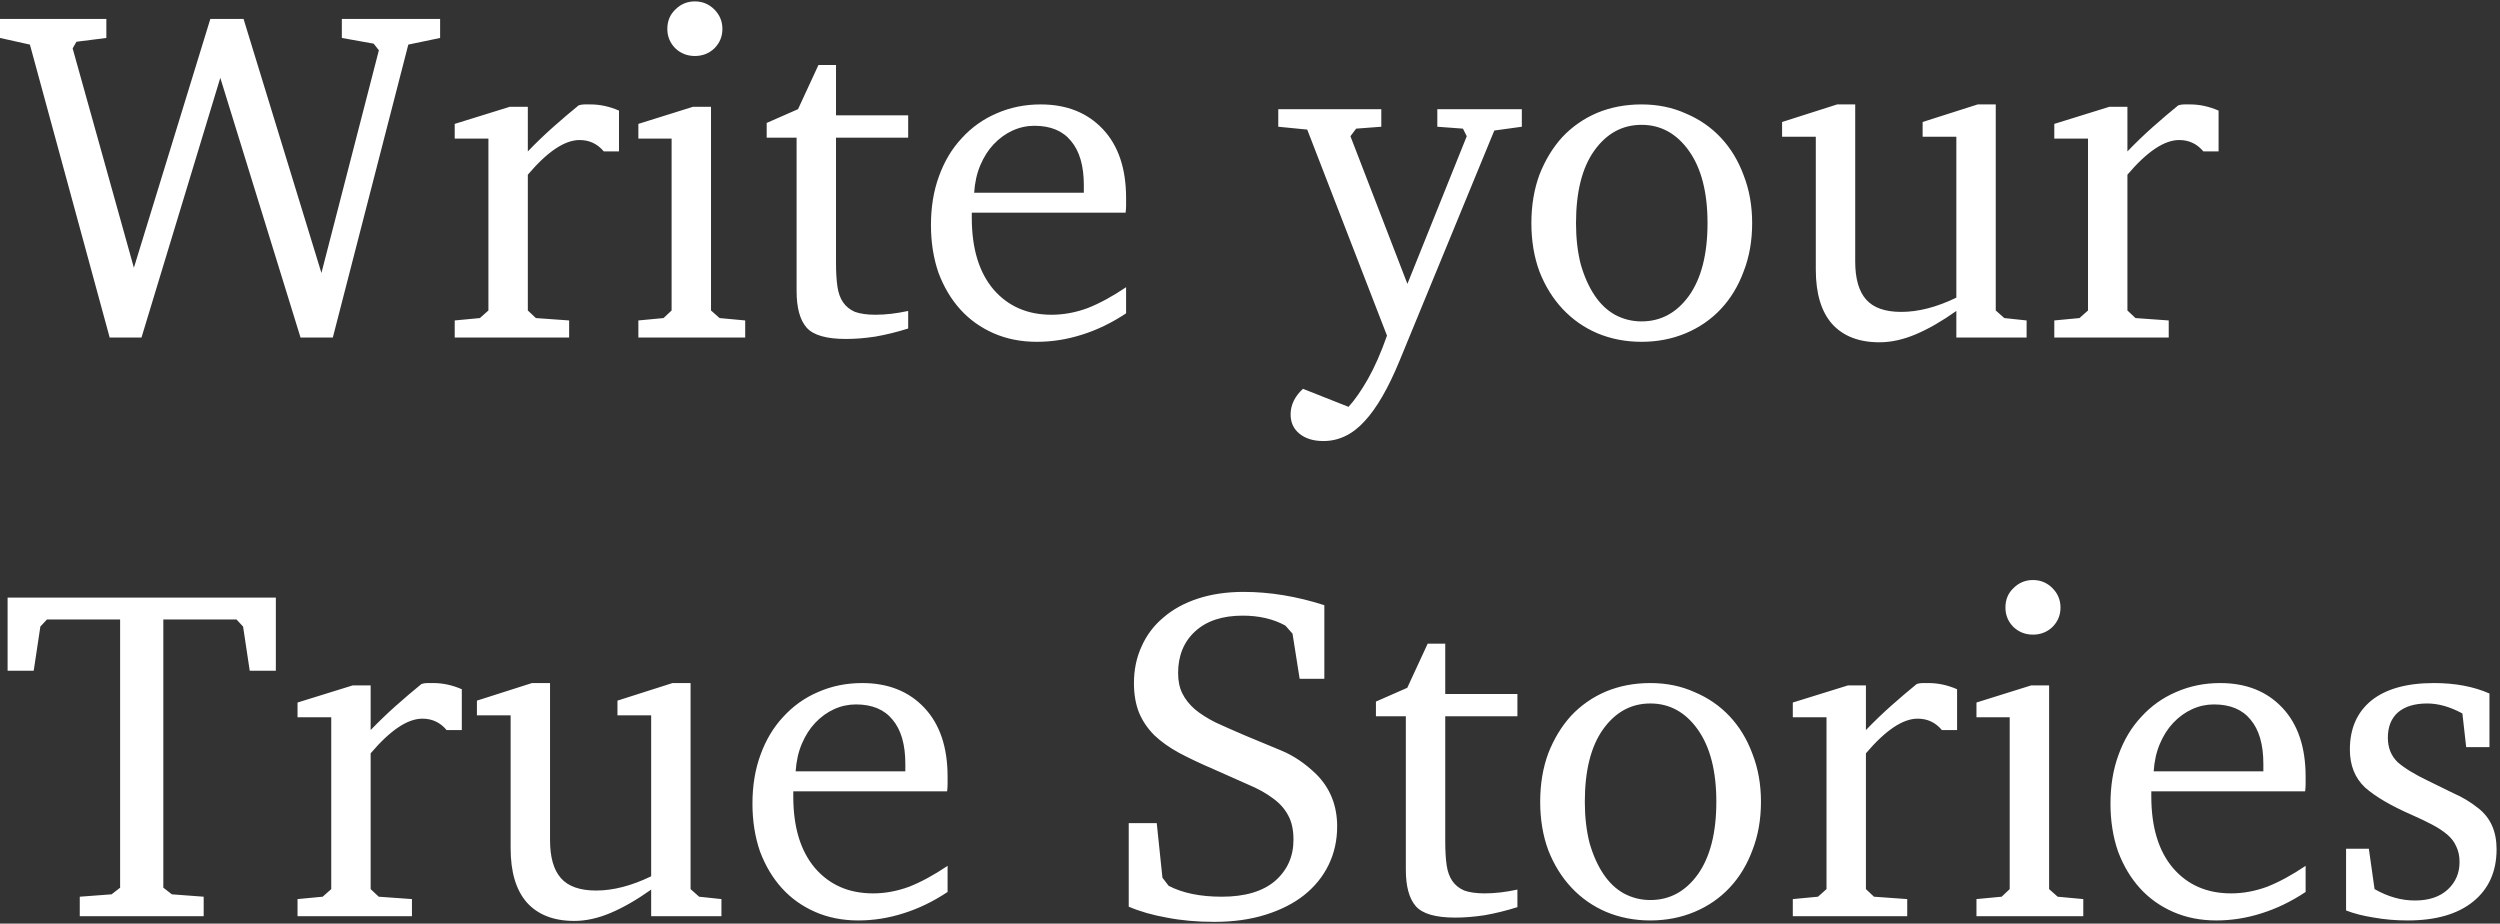 <svg width="674" height="249" viewBox="0 0 674 249" fill="none" xmlns="http://www.w3.org/2000/svg">
<rect x="0" y="0" width="674" height="249" fill="#333333" stroke="none"/>
<path d="M8.064 12.024L0 10.232V5.112H28.672V10.232L20.608 11.256L19.584 13.048L36.096 72.184L56.704 5.112H65.664L86.656 73.592L102.144 13.56L100.736 11.768L92.16 10.232V5.112H118.656V10.232L110.08 12.024L89.728 91H81.024L59.392 20.984L38.144 91H29.568L8.064 12.024ZM122.59 86.392L129.374 85.752L131.678 83.704V37.368H122.59V33.4L137.438 28.792H142.302V40.824C144.521 38.52 146.782 36.344 149.086 34.296C151.39 32.248 153.694 30.285 155.998 28.408C156.51 28.237 157.022 28.152 157.534 28.152C158.131 28.152 158.686 28.152 159.198 28.152C161.758 28.152 164.318 28.707 166.878 29.816V40.824H162.782C161.075 38.776 158.899 37.752 156.254 37.752C152.243 37.752 147.593 40.867 142.302 47.096V83.704L144.478 85.752L153.438 86.392V91H122.59V86.392ZM187.337 0.376C189.385 0.376 191.134 1.101 192.585 2.552C194.036 4.003 194.761 5.752 194.761 7.8C194.761 9.848 194.036 11.597 192.585 13.048C191.134 14.413 189.385 15.096 187.337 15.096C185.289 15.096 183.54 14.413 182.089 13.048C180.638 11.597 179.913 9.848 179.913 7.8C179.913 5.667 180.638 3.917 182.089 2.552C183.54 1.101 185.289 0.376 187.337 0.376ZM191.689 28.792V83.704L193.993 85.752L200.905 86.392V91H172.105V86.392L178.889 85.752L181.065 83.704V37.368H172.105V33.4L186.825 28.792H191.689ZM206.7 37.112V33.144L215.148 29.432L220.652 17.528H225.388V31.096H244.844V37.112H225.388V70.904C225.388 73.379 225.516 75.512 225.772 77.304C226.028 79.011 226.54 80.419 227.308 81.528C228.076 82.637 229.143 83.491 230.508 84.088C231.959 84.6 233.793 84.856 236.012 84.856C238.743 84.856 241.687 84.515 244.844 83.832V88.568C241.857 89.507 238.913 90.232 236.012 90.744C233.196 91.171 230.551 91.384 228.076 91.384C222.785 91.384 219.244 90.36 217.452 88.312C215.66 86.264 214.764 82.979 214.764 78.456V37.112H206.7ZM303.594 84.472C299.754 87.032 295.786 88.952 291.69 90.232C287.679 91.512 283.626 92.152 279.53 92.152C275.263 92.152 271.381 91.384 267.882 89.848C264.383 88.312 261.397 86.179 258.922 83.448C256.447 80.717 254.485 77.432 253.034 73.592C251.669 69.667 250.986 65.357 250.986 60.664C250.986 55.8 251.711 51.405 253.162 47.48C254.613 43.469 256.661 40.056 259.306 37.24C261.951 34.339 265.066 32.12 268.65 30.584C272.319 28.963 276.287 28.152 280.554 28.152C287.551 28.152 293.141 30.371 297.322 34.808C301.503 39.245 303.594 45.432 303.594 53.368C303.594 54.051 303.594 54.733 303.594 55.416C303.594 56.013 303.551 56.653 303.466 57.336H261.994V58.744C261.994 67.021 263.957 73.464 267.882 78.072C271.807 82.595 277.013 84.856 283.498 84.856C286.741 84.856 289.983 84.259 293.226 83.064C296.469 81.784 299.925 79.907 303.594 77.432V84.472ZM292.202 49.912C292.202 44.707 291.05 40.739 288.746 38.008C286.527 35.277 283.242 33.912 278.89 33.912C276.842 33.912 274.879 34.339 273.002 35.192C271.125 36.045 269.418 37.283 267.882 38.904C266.431 40.44 265.237 42.317 264.298 44.536C263.359 46.755 262.805 49.229 262.634 51.96H292.202V49.912ZM372.398 29.432V34.168L365.614 34.68L364.078 36.728L379.438 76.536L395.438 36.728L394.414 34.68L387.502 34.168V29.432H410.286V34.168L402.862 35.192L377.262 97.4C374.275 104.653 371.161 110.029 367.918 113.528C364.675 117.112 360.963 118.904 356.782 118.904C354.051 118.904 351.875 118.221 350.254 116.856C348.718 115.576 347.95 113.869 347.95 111.736C347.95 109.176 349.059 106.872 351.278 104.824L363.566 109.688C365.273 107.811 367.022 105.293 368.814 102.136C370.606 98.979 372.313 95.096 373.934 90.488L352.43 34.936L344.622 34.168V29.432H372.398ZM442.557 28.152C446.909 28.152 450.877 28.963 454.461 30.584C458.13 32.12 461.288 34.296 463.933 37.112C466.578 39.928 468.626 43.299 470.077 47.224C471.613 51.149 472.381 55.459 472.381 60.152C472.381 64.931 471.613 69.283 470.077 73.208C468.626 77.133 466.578 80.504 463.933 83.32C461.288 86.136 458.13 88.312 454.461 89.848C450.792 91.384 446.824 92.152 442.557 92.152C438.29 92.152 434.322 91.384 430.653 89.848C427.069 88.312 423.954 86.136 421.309 83.32C418.664 80.504 416.573 77.133 415.037 73.208C413.586 69.283 412.861 64.931 412.861 60.152C412.861 55.373 413.586 51.021 415.037 47.096C416.573 43.171 418.621 39.8 421.181 36.984C423.826 34.168 426.941 31.992 430.525 30.456C434.194 28.92 438.205 28.152 442.557 28.152ZM442.557 33.656C437.352 33.656 433.085 36.003 429.757 40.696C426.514 45.304 424.893 51.789 424.893 60.152C424.893 64.248 425.32 67.96 426.173 71.288C427.112 74.531 428.349 77.304 429.885 79.608C431.421 81.912 433.256 83.661 435.389 84.856C437.608 86.051 439.997 86.648 442.557 86.648C447.762 86.648 452.029 84.344 455.357 79.736C458.685 75.043 460.349 68.515 460.349 60.152C460.349 51.875 458.685 45.389 455.357 40.696C452.029 36.003 447.762 33.656 442.557 33.656ZM500.165 28.152V70.52C500.165 75.128 501.146 78.541 503.109 80.76C505.072 82.979 508.229 84.088 512.581 84.088C517.189 84.088 522.138 82.808 527.429 80.248V36.856H518.341V32.888L533.189 28.152H538.053V83.704L540.357 85.752L546.373 86.392V91H527.429V83.832C523.589 86.563 519.962 88.653 516.549 90.104C513.136 91.555 509.85 92.28 506.693 92.28C501.146 92.28 496.88 90.616 493.893 87.288C490.992 83.96 489.541 79.096 489.541 72.696V36.856H480.453V32.888L495.301 28.152H500.165ZM553.84 86.392L560.624 85.752L562.928 83.704V37.368H553.84V33.4L568.688 28.792H573.552V40.824C575.771 38.52 578.032 36.344 580.336 34.296C582.64 32.248 584.944 30.285 587.248 28.408C587.76 28.237 588.272 28.152 588.784 28.152C589.381 28.152 589.936 28.152 590.448 28.152C593.008 28.152 595.568 28.707 598.128 29.816V40.824H594.032C592.325 38.776 590.149 37.752 587.504 37.752C583.493 37.752 578.843 40.867 573.552 47.096V83.704L575.728 85.752L584.688 86.392V91H553.84V86.392ZM74.368 161.112V180.824H67.328L65.536 168.92L63.744 167H44.032V239.32L46.336 241.112L54.912 241.752V247H21.504V241.752L30.08 241.112L32.384 239.32V167H12.672L10.88 168.92L9.088 180.824H2.048V161.112H74.368ZM80.215 242.392L86.999 241.752L89.303 239.704V193.368H80.215V189.4L95.063 184.792H99.927V196.824C102.146 194.52 104.407 192.344 106.711 190.296C109.015 188.248 111.319 186.285 113.623 184.408C114.135 184.237 114.647 184.152 115.159 184.152C115.756 184.152 116.311 184.152 116.823 184.152C119.383 184.152 121.943 184.707 124.503 185.816V196.824H120.407C118.7 194.776 116.524 193.752 113.879 193.752C109.868 193.752 105.218 196.867 99.927 203.096V239.704L102.103 241.752L111.063 242.392V247H80.215V242.392ZM148.29 184.152V226.52C148.29 231.128 149.271 234.541 151.234 236.76C153.197 238.979 156.354 240.088 160.706 240.088C165.314 240.088 170.263 238.808 175.554 236.248V192.856H166.466V188.888L181.314 184.152H186.178V239.704L188.482 241.752L194.498 242.392V247H175.554V239.832C171.714 242.563 168.087 244.653 164.674 246.104C161.261 247.555 157.975 248.28 154.818 248.28C149.271 248.28 145.005 246.616 142.018 243.288C139.117 239.96 137.666 235.096 137.666 228.696V192.856H128.578V188.888L143.426 184.152H148.29ZM255.469 240.472C251.629 243.032 247.661 244.952 243.565 246.232C239.554 247.512 235.501 248.152 231.405 248.152C227.138 248.152 223.256 247.384 219.757 245.848C216.258 244.312 213.272 242.179 210.797 239.448C208.322 236.717 206.36 233.432 204.909 229.592C203.544 225.667 202.861 221.357 202.861 216.664C202.861 211.8 203.586 207.405 205.037 203.48C206.488 199.469 208.536 196.056 211.181 193.24C213.826 190.339 216.941 188.12 220.525 186.584C224.194 184.963 228.162 184.152 232.429 184.152C239.426 184.152 245.016 186.371 249.197 190.808C253.378 195.245 255.469 201.432 255.469 209.368C255.469 210.051 255.469 210.733 255.469 211.416C255.469 212.013 255.426 212.653 255.341 213.336H213.869V214.744C213.869 223.021 215.832 229.464 219.757 234.072C223.682 238.595 228.888 240.856 235.373 240.856C238.616 240.856 241.858 240.259 245.101 239.064C248.344 237.784 251.8 235.907 255.469 233.432V240.472ZM244.077 205.912C244.077 200.707 242.925 196.739 240.621 194.008C238.402 191.277 235.117 189.912 230.765 189.912C228.717 189.912 226.754 190.339 224.877 191.192C223 192.045 221.293 193.283 219.757 194.904C218.306 196.44 217.112 198.317 216.173 200.536C215.234 202.755 214.68 205.229 214.509 207.96H244.077V205.912ZM304.305 221.912H311.857L313.393 236.632L315.057 238.808C318.812 240.771 323.59 241.752 329.393 241.752C335.622 241.752 340.401 240.344 343.729 237.528C347.057 234.627 348.721 230.915 348.721 226.392C348.721 223.747 348.252 221.571 347.313 219.864C346.374 218.072 345.009 216.536 343.217 215.256C341.425 213.891 339.206 212.653 336.561 211.544C333.916 210.349 330.844 208.984 327.345 207.448C323.761 205.912 320.604 204.419 317.873 202.968C315.228 201.517 313.009 199.939 311.217 198.232C309.425 196.44 308.06 194.435 307.121 192.216C306.182 189.912 305.713 187.224 305.713 184.152C305.713 180.568 306.396 177.283 307.761 174.296C309.126 171.224 311.089 168.621 313.649 166.488C316.209 164.269 319.324 162.563 322.993 161.368C326.662 160.173 330.758 159.576 335.281 159.576C342.364 159.576 349.617 160.771 357.041 163.16V183H350.385L348.465 170.84L346.545 168.664C343.302 166.872 339.462 165.976 335.025 165.976C329.564 165.976 325.297 167.384 322.225 170.2C319.153 173.016 317.617 176.771 317.617 181.464C317.617 183.597 318.001 185.432 318.769 186.968C319.537 188.504 320.646 189.912 322.097 191.192C323.633 192.472 325.51 193.667 327.729 194.776C329.948 195.8 332.55 196.952 335.537 198.232C338.78 199.597 342.065 200.963 345.393 202.328C348.721 203.693 351.878 205.827 354.865 208.728C358.62 212.483 360.497 217.176 360.497 222.808C360.497 226.563 359.729 230.019 358.193 233.176C356.657 236.333 354.438 239.064 351.537 241.368C348.721 243.587 345.265 245.336 341.169 246.616C337.073 247.896 332.465 248.536 327.345 248.536C322.737 248.536 318.47 248.152 314.545 247.384C310.705 246.701 307.292 245.72 304.305 244.44V221.912ZM370.95 193.112V189.144L379.398 185.432L384.902 173.528H389.638V187.096H409.094V193.112H389.638V226.904C389.638 229.379 389.766 231.512 390.022 233.304C390.278 235.011 390.79 236.419 391.558 237.528C392.326 238.637 393.393 239.491 394.758 240.088C396.209 240.6 398.043 240.856 400.262 240.856C402.993 240.856 405.937 240.515 409.094 239.832V244.568C406.107 245.507 403.163 246.232 400.262 246.744C397.446 247.171 394.801 247.384 392.326 247.384C387.035 247.384 383.494 246.36 381.702 244.312C379.91 242.264 379.014 238.979 379.014 234.456V193.112H370.95ZM444.932 184.152C449.284 184.152 453.252 184.963 456.836 186.584C460.505 188.12 463.663 190.296 466.308 193.112C468.953 195.928 471.001 199.299 472.452 203.224C473.988 207.149 474.756 211.459 474.756 216.152C474.756 220.931 473.988 225.283 472.452 229.208C471.001 233.133 468.953 236.504 466.308 239.32C463.663 242.136 460.505 244.312 456.836 245.848C453.167 247.384 449.199 248.152 444.932 248.152C440.665 248.152 436.697 247.384 433.028 245.848C429.444 244.312 426.329 242.136 423.684 239.32C421.039 236.504 418.948 233.133 417.412 229.208C415.961 225.283 415.236 220.931 415.236 216.152C415.236 211.373 415.961 207.021 417.412 203.096C418.948 199.171 420.996 195.8 423.556 192.984C426.201 190.168 429.316 187.992 432.9 186.456C436.569 184.92 440.58 184.152 444.932 184.152ZM444.932 189.656C439.727 189.656 435.46 192.003 432.132 196.696C428.889 201.304 427.268 207.789 427.268 216.152C427.268 220.248 427.695 223.96 428.548 227.288C429.487 230.531 430.724 233.304 432.26 235.608C433.796 237.912 435.631 239.661 437.764 240.856C439.983 242.051 442.372 242.648 444.932 242.648C450.137 242.648 454.404 240.344 457.732 235.736C461.06 231.043 462.724 224.515 462.724 216.152C462.724 207.875 461.06 201.389 457.732 196.696C454.404 192.003 450.137 189.656 444.932 189.656ZM483.34 242.392L490.124 241.752L492.428 239.704V193.368H483.34V189.4L498.188 184.792H503.052V196.824C505.271 194.52 507.532 192.344 509.836 190.296C512.14 188.248 514.444 186.285 516.748 184.408C517.26 184.237 517.772 184.152 518.284 184.152C518.881 184.152 519.436 184.152 519.948 184.152C522.508 184.152 525.068 184.707 527.628 185.816V196.824H523.532C521.825 194.776 519.649 193.752 517.004 193.752C512.993 193.752 508.343 196.867 503.052 203.096V239.704L505.228 241.752L514.188 242.392V247H483.34V242.392ZM548.087 156.376C550.135 156.376 551.884 157.101 553.335 158.552C554.786 160.003 555.511 161.752 555.511 163.8C555.511 165.848 554.786 167.597 553.335 169.048C551.884 170.413 550.135 171.096 548.087 171.096C546.039 171.096 544.29 170.413 542.839 169.048C541.388 167.597 540.663 165.848 540.663 163.8C540.663 161.667 541.388 159.917 542.839 158.552C544.29 157.101 546.039 156.376 548.087 156.376ZM552.439 184.792V239.704L554.743 241.752L561.655 242.392V247H532.855V242.392L539.639 241.752L541.815 239.704V193.368H532.855V189.4L547.575 184.792H552.439ZM621.594 240.472C617.754 243.032 613.786 244.952 609.69 246.232C605.679 247.512 601.626 248.152 597.53 248.152C593.263 248.152 589.381 247.384 585.882 245.848C582.383 244.312 579.397 242.179 576.922 239.448C574.447 236.717 572.485 233.432 571.034 229.592C569.669 225.667 568.986 221.357 568.986 216.664C568.986 211.8 569.711 207.405 571.162 203.48C572.613 199.469 574.661 196.056 577.306 193.24C579.951 190.339 583.066 188.12 586.65 186.584C590.319 184.963 594.287 184.152 598.554 184.152C605.551 184.152 611.141 186.371 615.322 190.808C619.503 195.245 621.594 201.432 621.594 209.368C621.594 210.051 621.594 210.733 621.594 211.416C621.594 212.013 621.551 212.653 621.466 213.336H579.994V214.744C579.994 223.021 581.957 229.464 585.882 234.072C589.807 238.595 595.013 240.856 601.498 240.856C604.741 240.856 607.983 240.259 611.226 239.064C614.469 237.784 617.925 235.907 621.594 233.432V240.472ZM610.202 205.912C610.202 200.707 609.05 196.739 606.746 194.008C604.527 191.277 601.242 189.912 596.89 189.912C594.842 189.912 592.879 190.339 591.002 191.192C589.125 192.045 587.418 193.283 585.882 194.904C584.431 196.44 583.237 198.317 582.298 200.536C581.359 202.755 580.805 205.229 580.634 207.96H610.202V205.912ZM671.157 201.432H664.885L663.861 192.344C660.533 190.552 657.376 189.656 654.389 189.656C650.976 189.656 648.33 190.467 646.453 192.088C644.661 193.709 643.765 195.971 643.765 198.872C643.765 201.603 644.661 203.821 646.453 205.528C648.33 207.149 651.061 208.813 654.645 210.52C656.864 211.629 659.125 212.739 661.429 213.848C663.818 214.872 666.08 216.237 668.213 217.944C671.456 220.504 673.077 224.173 673.077 228.952C673.077 234.925 670.986 239.619 666.805 243.032C662.624 246.445 656.736 248.152 649.141 248.152C645.898 248.152 642.869 247.896 640.053 247.384C637.237 246.957 634.72 246.317 632.501 245.464V228.824H638.645L640.181 239.704C643.765 241.752 647.392 242.776 651.061 242.776C654.816 242.776 657.76 241.795 659.893 239.832C662.026 237.869 663.093 235.395 663.093 232.408C663.093 230.787 662.794 229.379 662.197 228.184C661.685 226.989 660.874 225.923 659.765 224.984C658.656 224.045 657.29 223.149 655.669 222.296C654.048 221.443 652.17 220.547 650.037 219.608C644.576 217.219 640.437 214.787 637.621 212.312C634.89 209.752 633.525 206.339 633.525 202.072C633.525 196.44 635.445 192.045 639.285 188.888C643.21 185.731 648.842 184.152 656.181 184.152C661.898 184.152 666.89 185.091 671.157 186.968V201.432Z" fill="white"/>
</svg>
